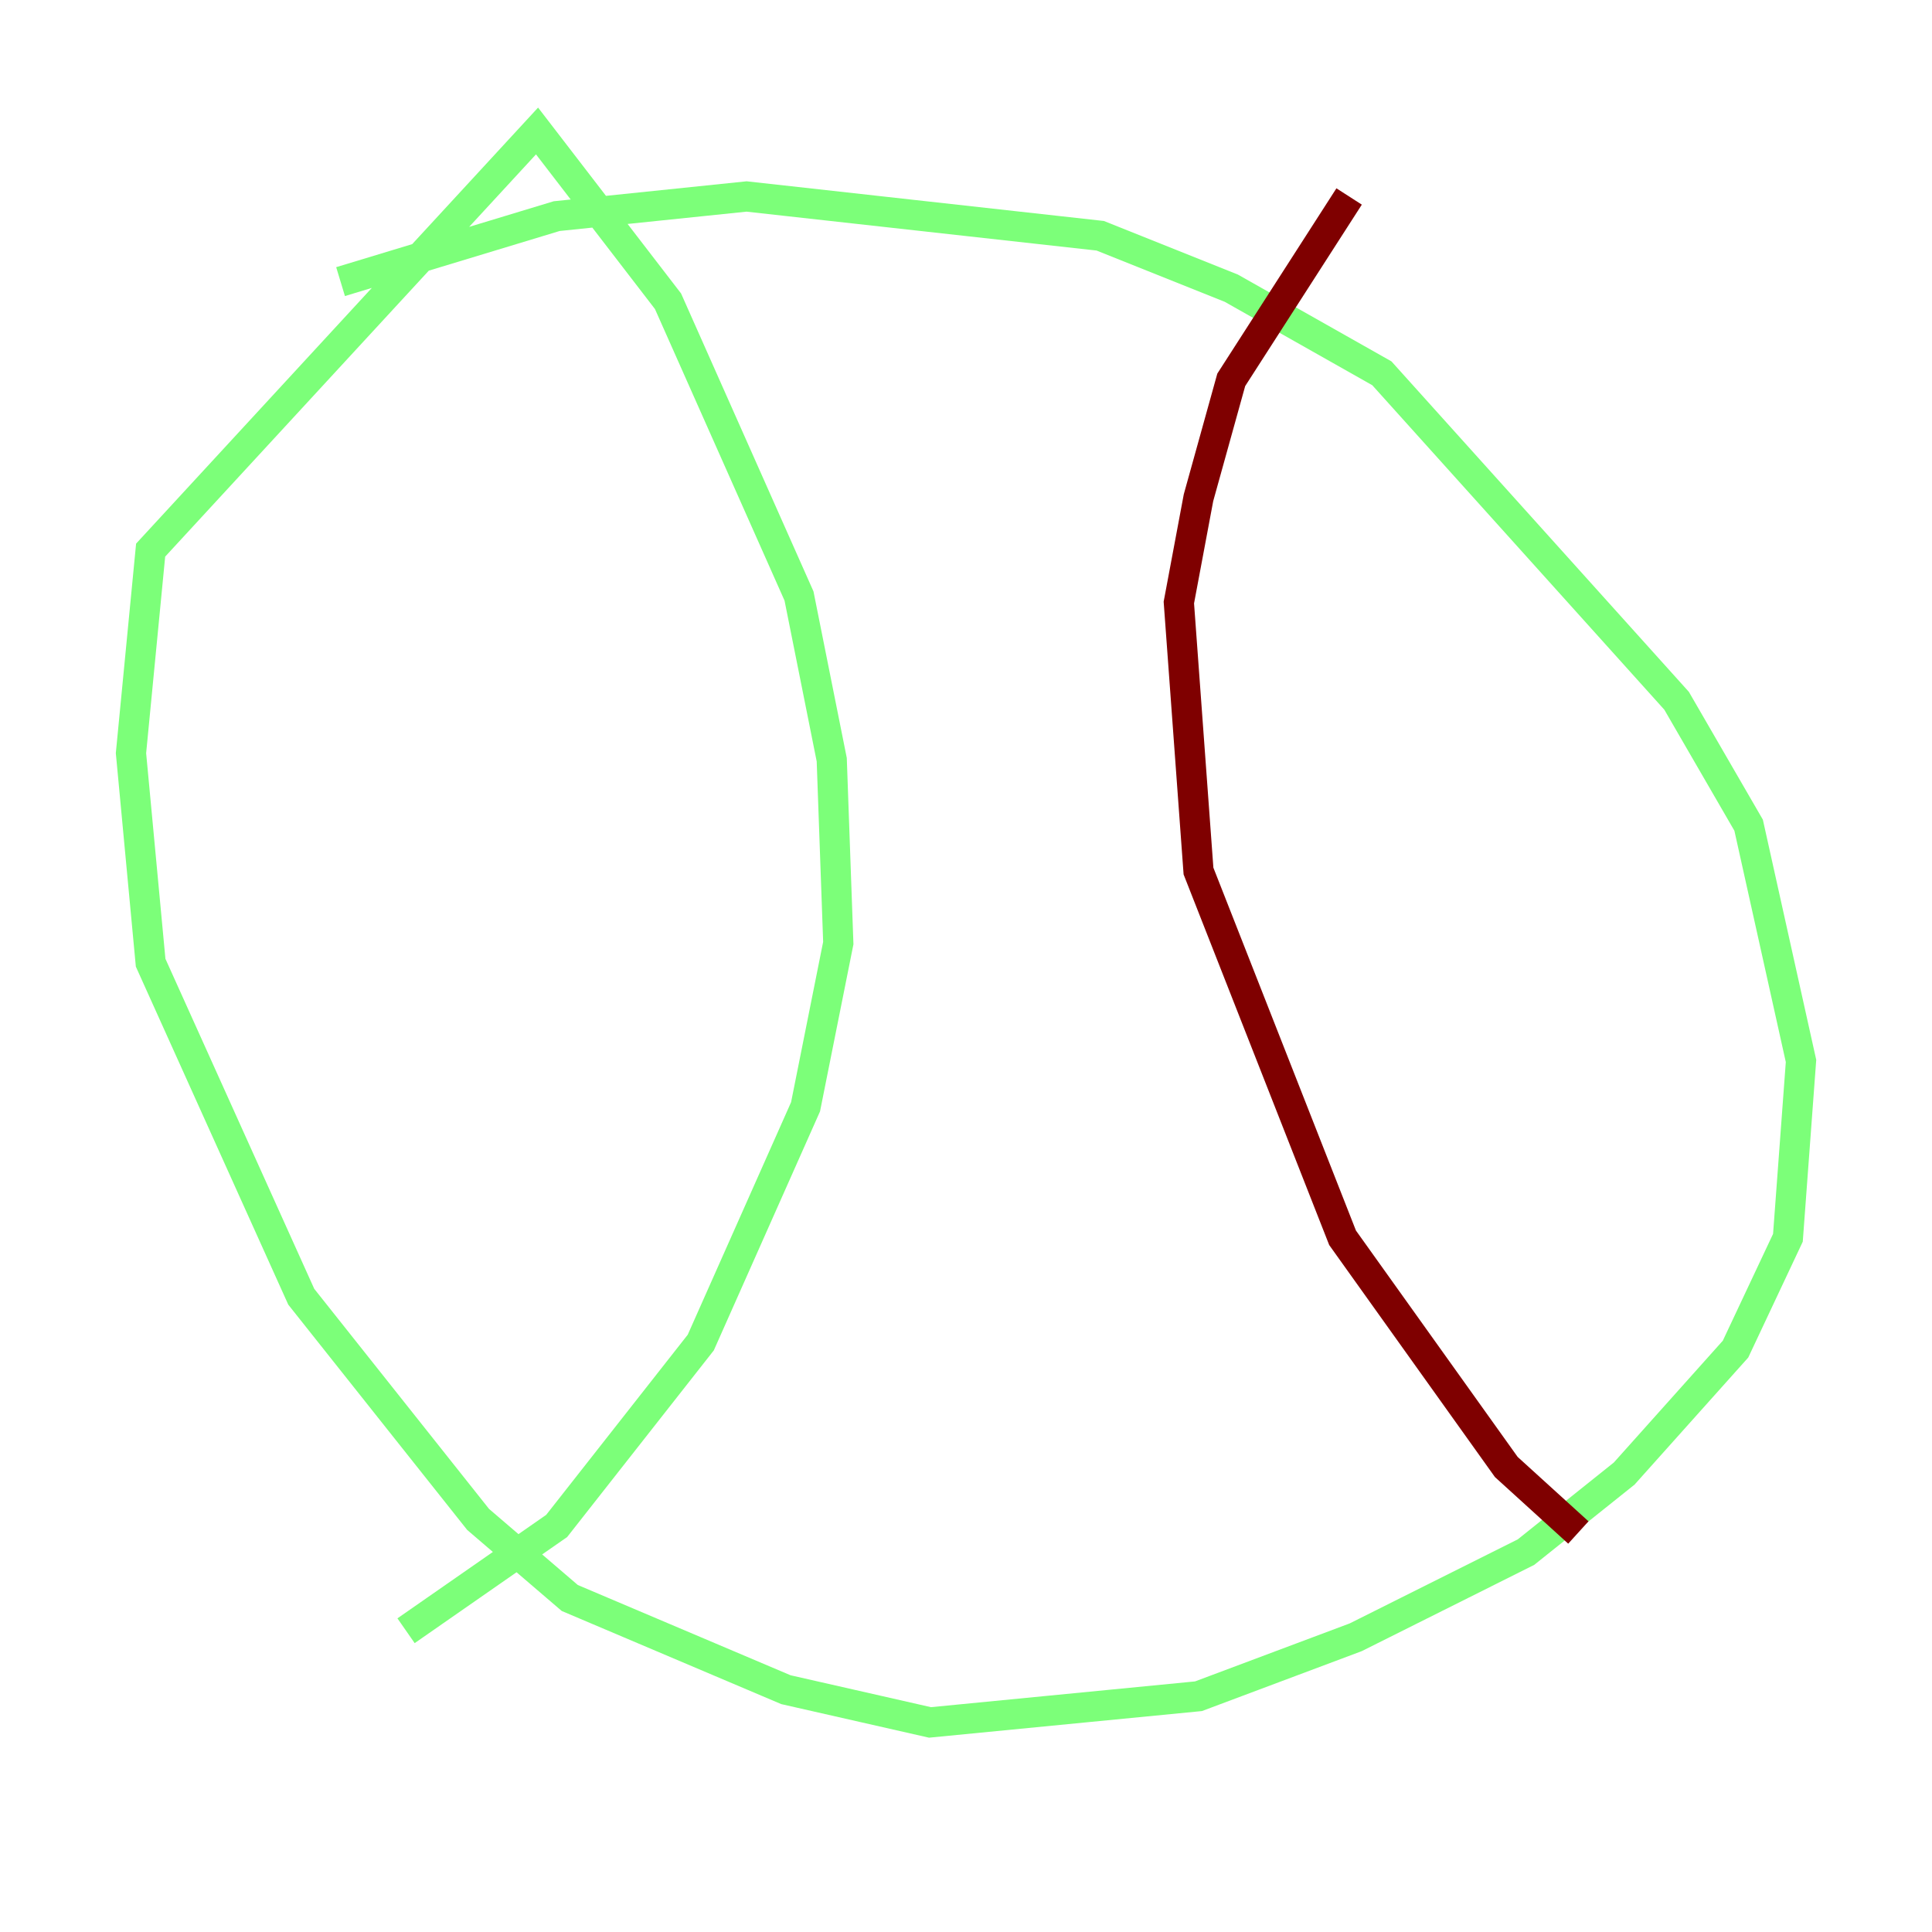 <?xml version="1.0" encoding="utf-8" ?>
<svg baseProfile="tiny" height="128" version="1.2" viewBox="0,0,128,128" width="128" xmlns="http://www.w3.org/2000/svg" xmlns:ev="http://www.w3.org/2001/xml-events" xmlns:xlink="http://www.w3.org/1999/xlink"><defs /><polyline fill="none" points="62.481,17.356 62.481,17.356" stroke="#00007f" stroke-width="2" /><polyline fill="none" points="22.563,18.658 36.881,14.319 49.464,13.017 72.895,15.62 81.573,19.091 91.552,24.732 111.078,46.427 115.851,54.671 119.322,70.291 118.454,82.007 114.983,89.383 107.607,97.627 101.098,102.834 89.817,108.475 79.403,112.38 61.614,114.115 52.068,111.946 37.749,105.871 31.675,100.664 19.959,85.912 9.98,63.783 8.678,49.898 9.98,36.447 35.58,8.678 44.258,19.959 52.936,39.485 55.105,50.332 55.539,62.481 53.37,73.329 46.427,88.949 36.881,101.098 26.902,108.041" stroke="#7cff79" stroke-width="2" /><polyline fill="none" points="89.383,13.017 81.573,25.166 79.403,32.976 78.102,39.919 79.403,57.709 88.949,82.007 99.797,97.193 104.57,101.532" stroke="#7f0000" stroke-width="2" /></svg>